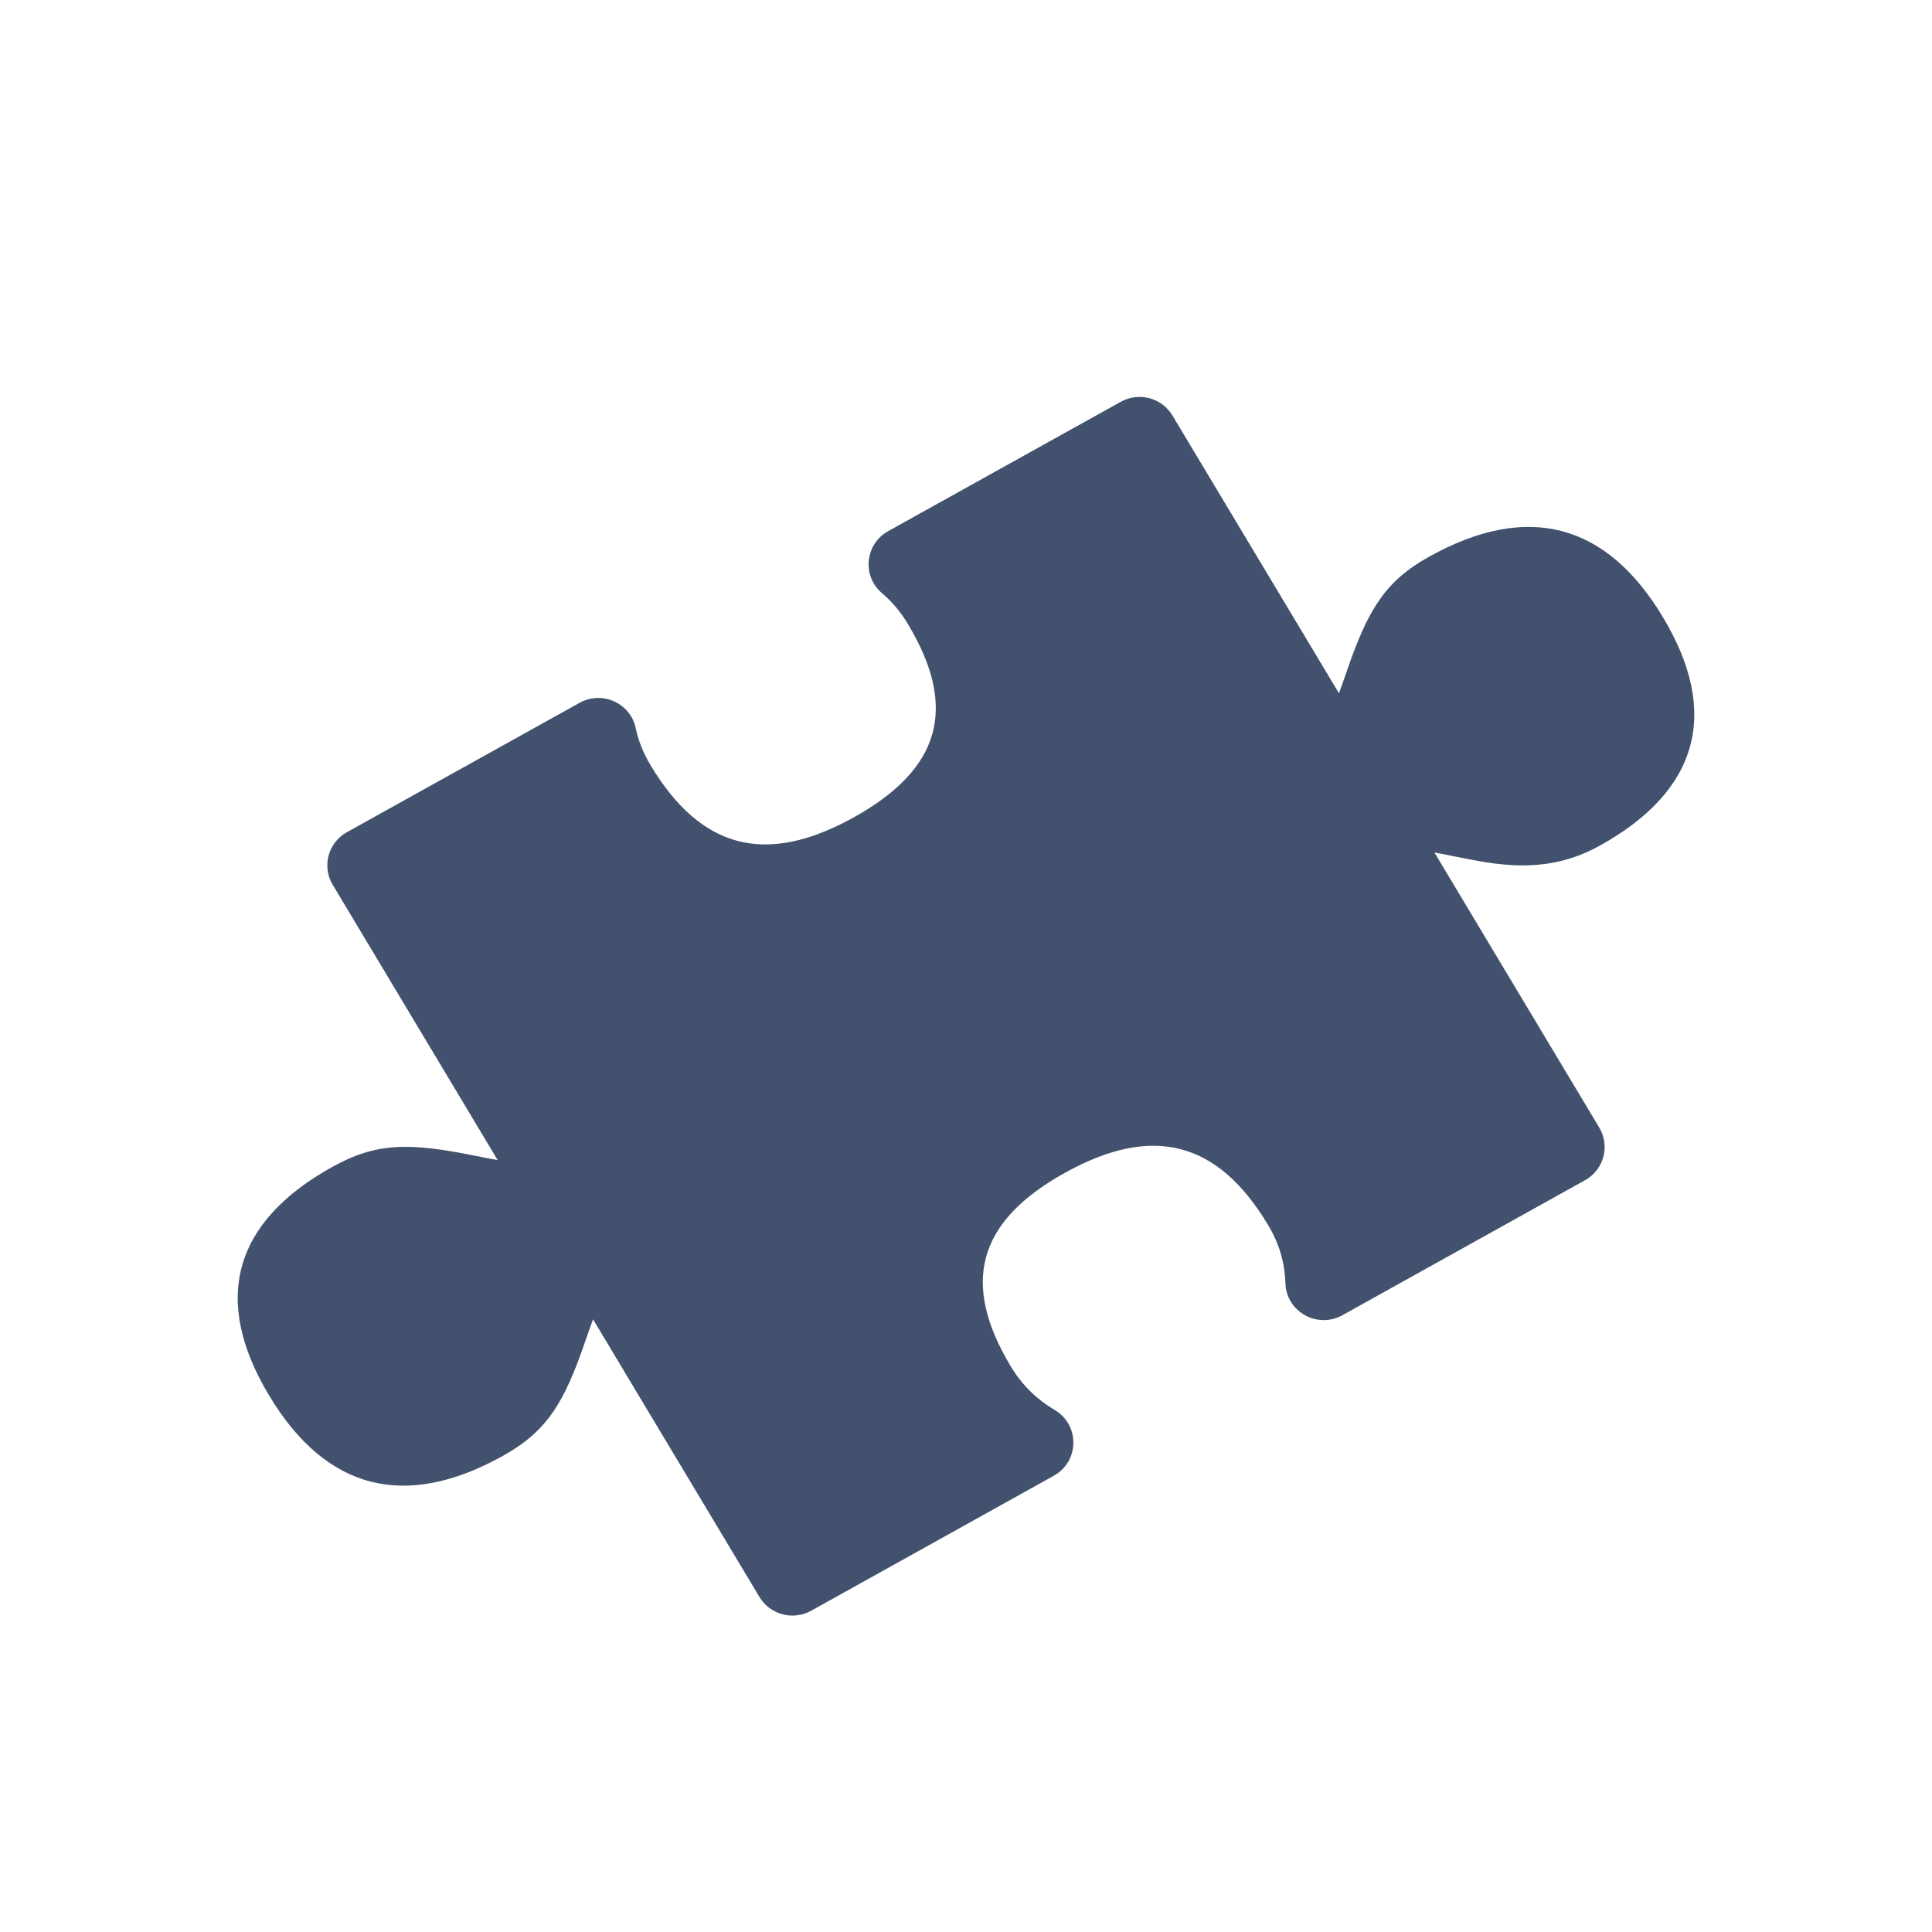<?xml version="1.0" encoding="UTF-8" standalone="no"?>
<svg width="24px" height="24px" viewBox="0 0 24 24" version="1.1" xmlns="http://www.w3.org/2000/svg" xmlns:xlink="http://www.w3.org/1999/xlink">
    <!-- Generator: Sketch 41 (35326) - http://www.bohemiancoding.com/sketch -->
    <title>editor 24x20/editor-addon</title>
    <desc>Created with Sketch.</desc>
    <defs></defs>
    <g id="24-x-20" stroke="none" stroke-width="1" fill="none" fill-rule="evenodd">
        <g id="editor-24x20/editor-addon" fill="#42526E">
            <g id="addon" transform="translate(2, 4)">
                <path d="M5.273,12.653 C5.01,13.427 4.793,13.782 4.246,14.086 C3.03,14.763 2.046,14.509 1.341,13.332 C0.63,12.146 0.899,11.179 2.124,10.498 C2.677,10.19 3.084,10.191 3.91,10.359 C4.021,10.381 4.108,10.398 4.182,10.411 L2.133,6.991 C1.996,6.763 2.076,6.468 2.309,6.338 L5.199,4.731 C5.479,4.575 5.831,4.733 5.897,5.045 C5.931,5.205 5.992,5.357 6.081,5.505 C6.707,6.55 7.517,6.759 8.607,6.153 C9.689,5.551 9.901,4.79 9.279,3.753 C9.19,3.603 9.083,3.476 8.956,3.368 C8.705,3.155 8.745,2.759 9.033,2.598 L11.923,0.991 C12.148,0.866 12.433,0.941 12.565,1.162 L14.633,4.612 C14.66,4.542 14.689,4.457 14.727,4.347 C14.991,3.574 15.207,3.218 15.754,2.915 C16.97,2.238 17.954,2.492 18.659,3.669 C19.37,4.855 19.101,5.822 17.877,6.503 C17.506,6.709 17.132,6.776 16.712,6.742 C16.53,6.727 16.395,6.704 16.09,6.643 C15.98,6.62 15.893,6.603 15.819,6.59 L17.867,10.008 C18.003,10.236 17.924,10.531 17.69,10.661 L14.676,12.338 C14.365,12.511 13.979,12.295 13.968,11.941 C13.959,11.687 13.894,11.453 13.753,11.218 C13.127,10.173 12.317,9.964 11.227,10.57 C10.145,11.172 9.933,11.934 10.554,12.97 C10.696,13.207 10.876,13.38 11.103,13.516 C11.416,13.703 11.409,14.155 11.091,14.332 L8.077,16.009 C7.851,16.134 7.566,16.059 7.434,15.838 L5.367,12.389 C5.34,12.459 5.311,12.544 5.273,12.653 Z" id="Shape"></path>
            </g>
        </g>
    </g>
</svg>